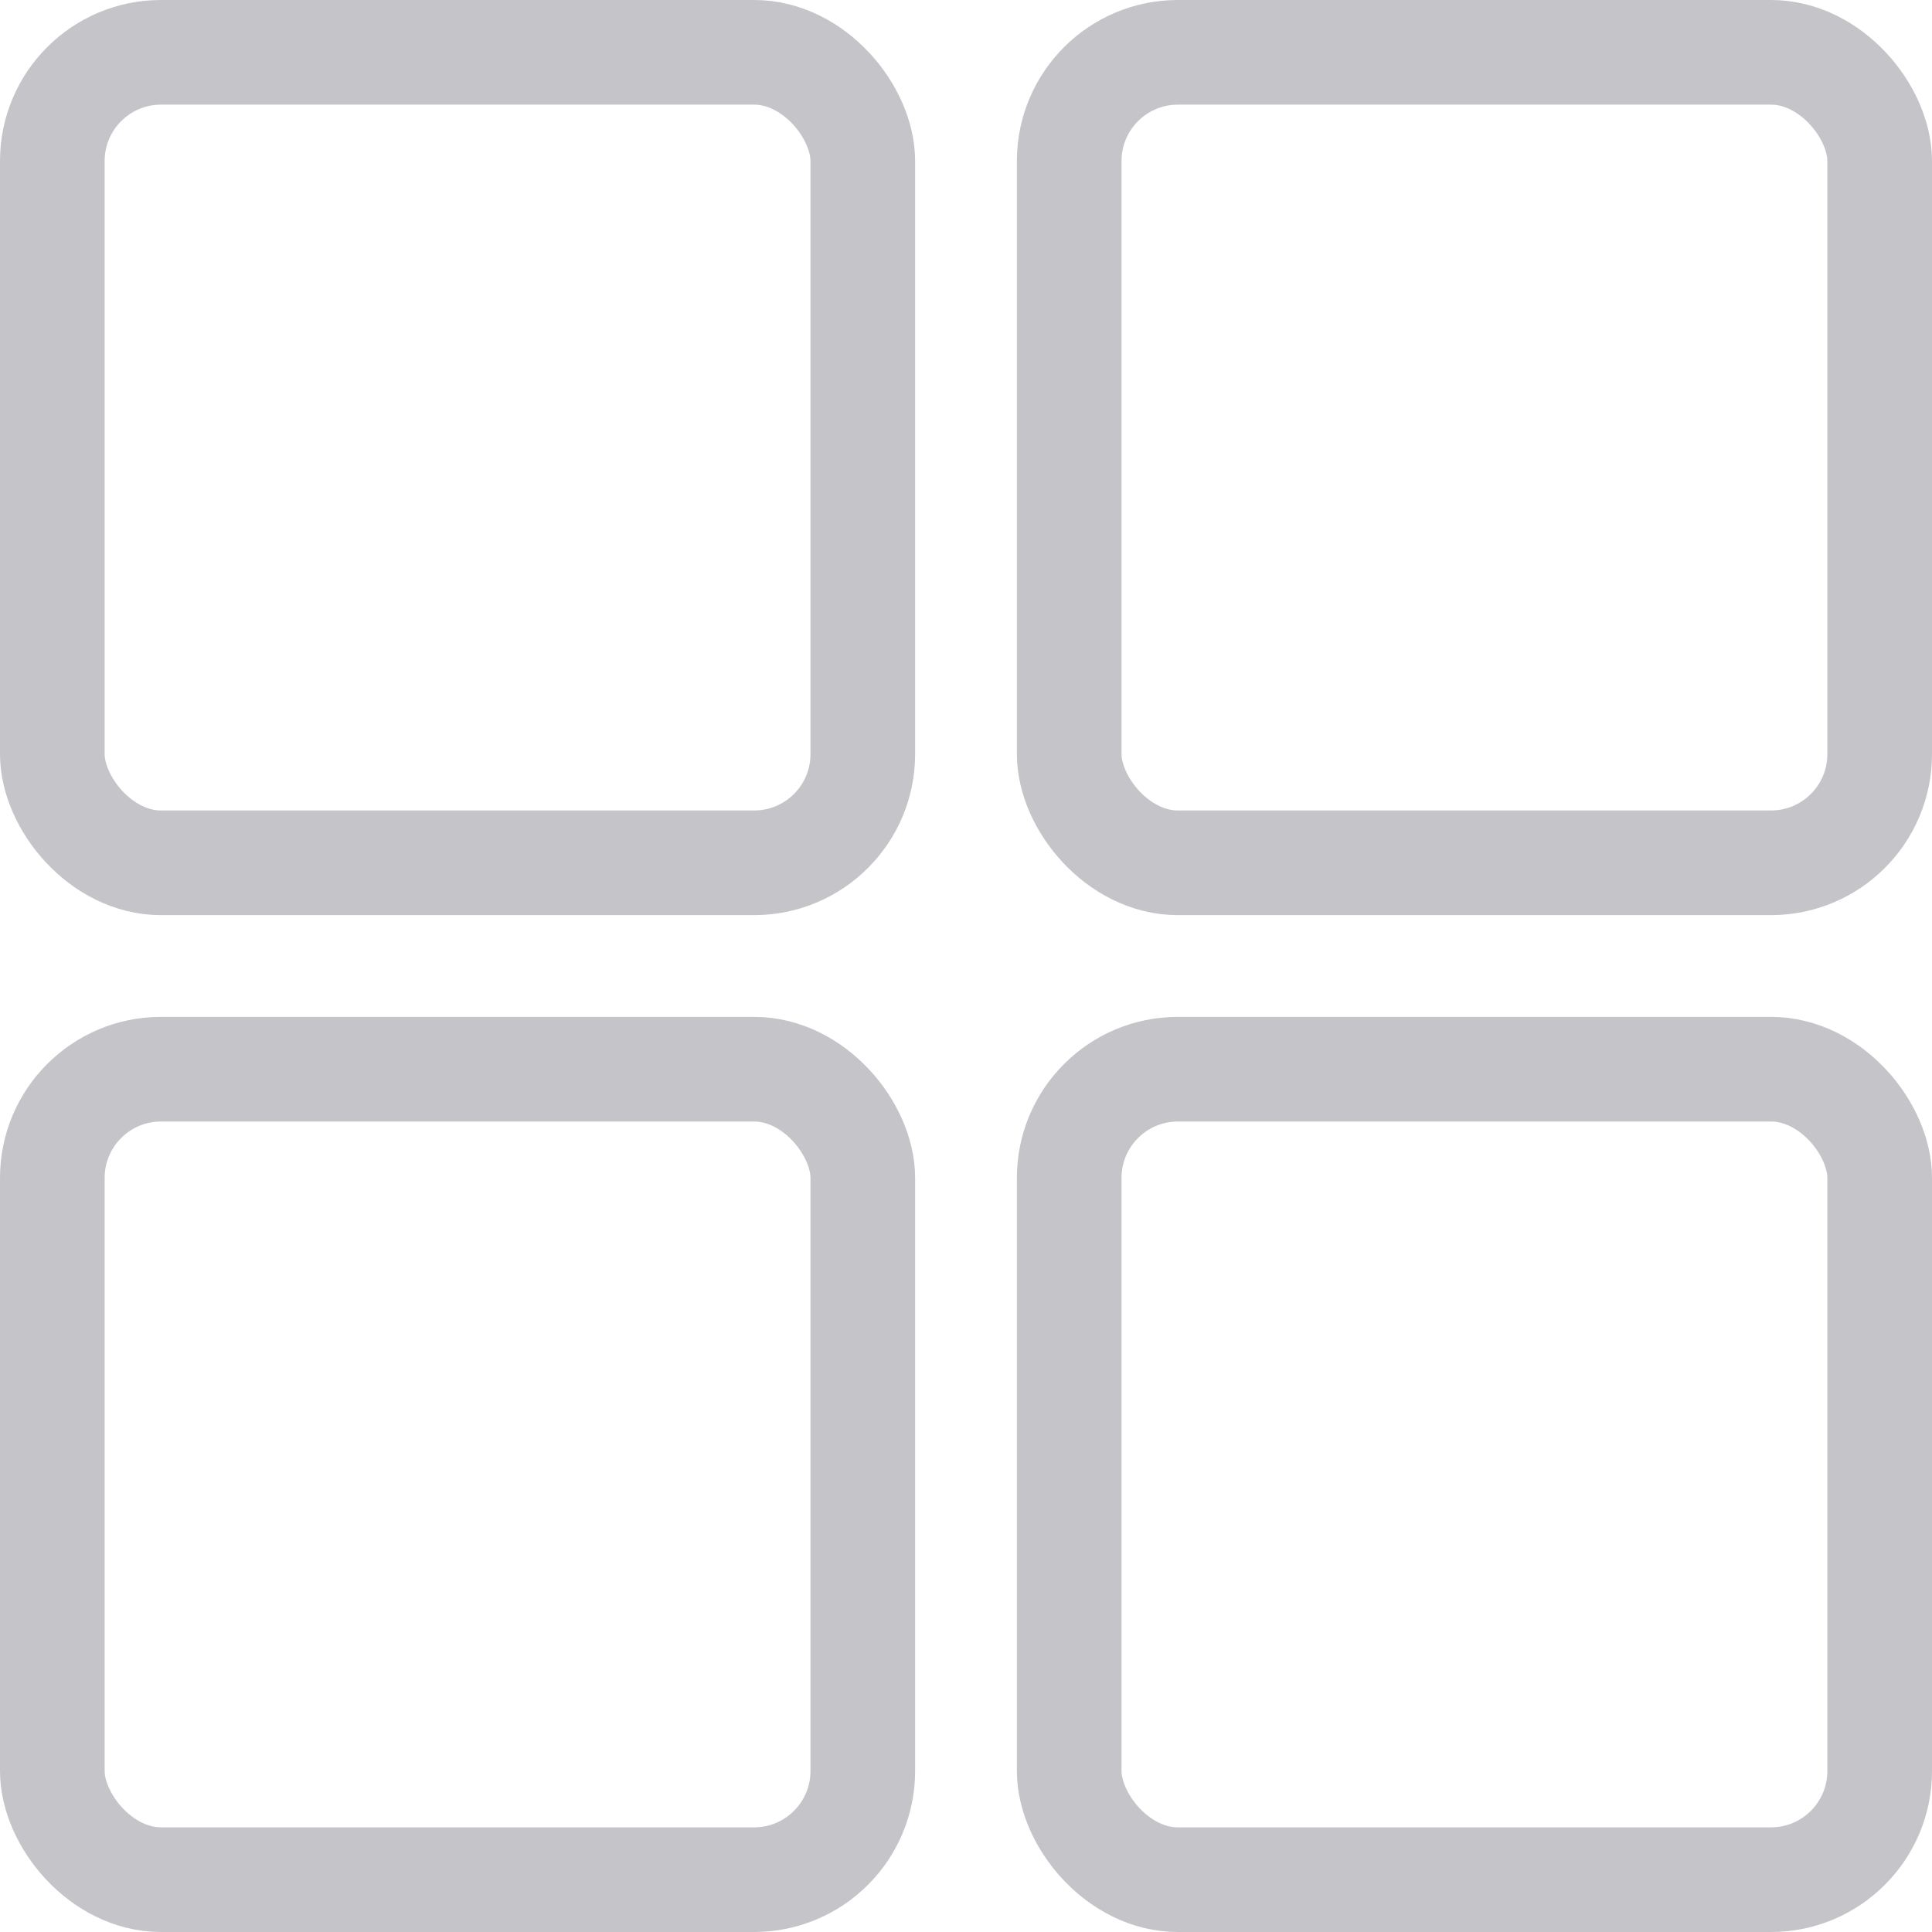 <svg fill="none" height="24" viewBox="0 0 24 24" width="24" xmlns="http://www.w3.org/2000/svg"><g stroke="#c5c4c8" stroke-width="1.3"><rect height="10.068" rx="1.35" width="10.068" x=".65" y=".65"/><rect height="10.068" rx="1.35" width="10.068" x=".65" y="13.282"/><rect height="10.068" rx="1.35" width="10.068" x="13.282" y=".65"/><rect height="10.068" rx="1.35" width="10.068" x="13.282" y="13.282"/></g></svg>